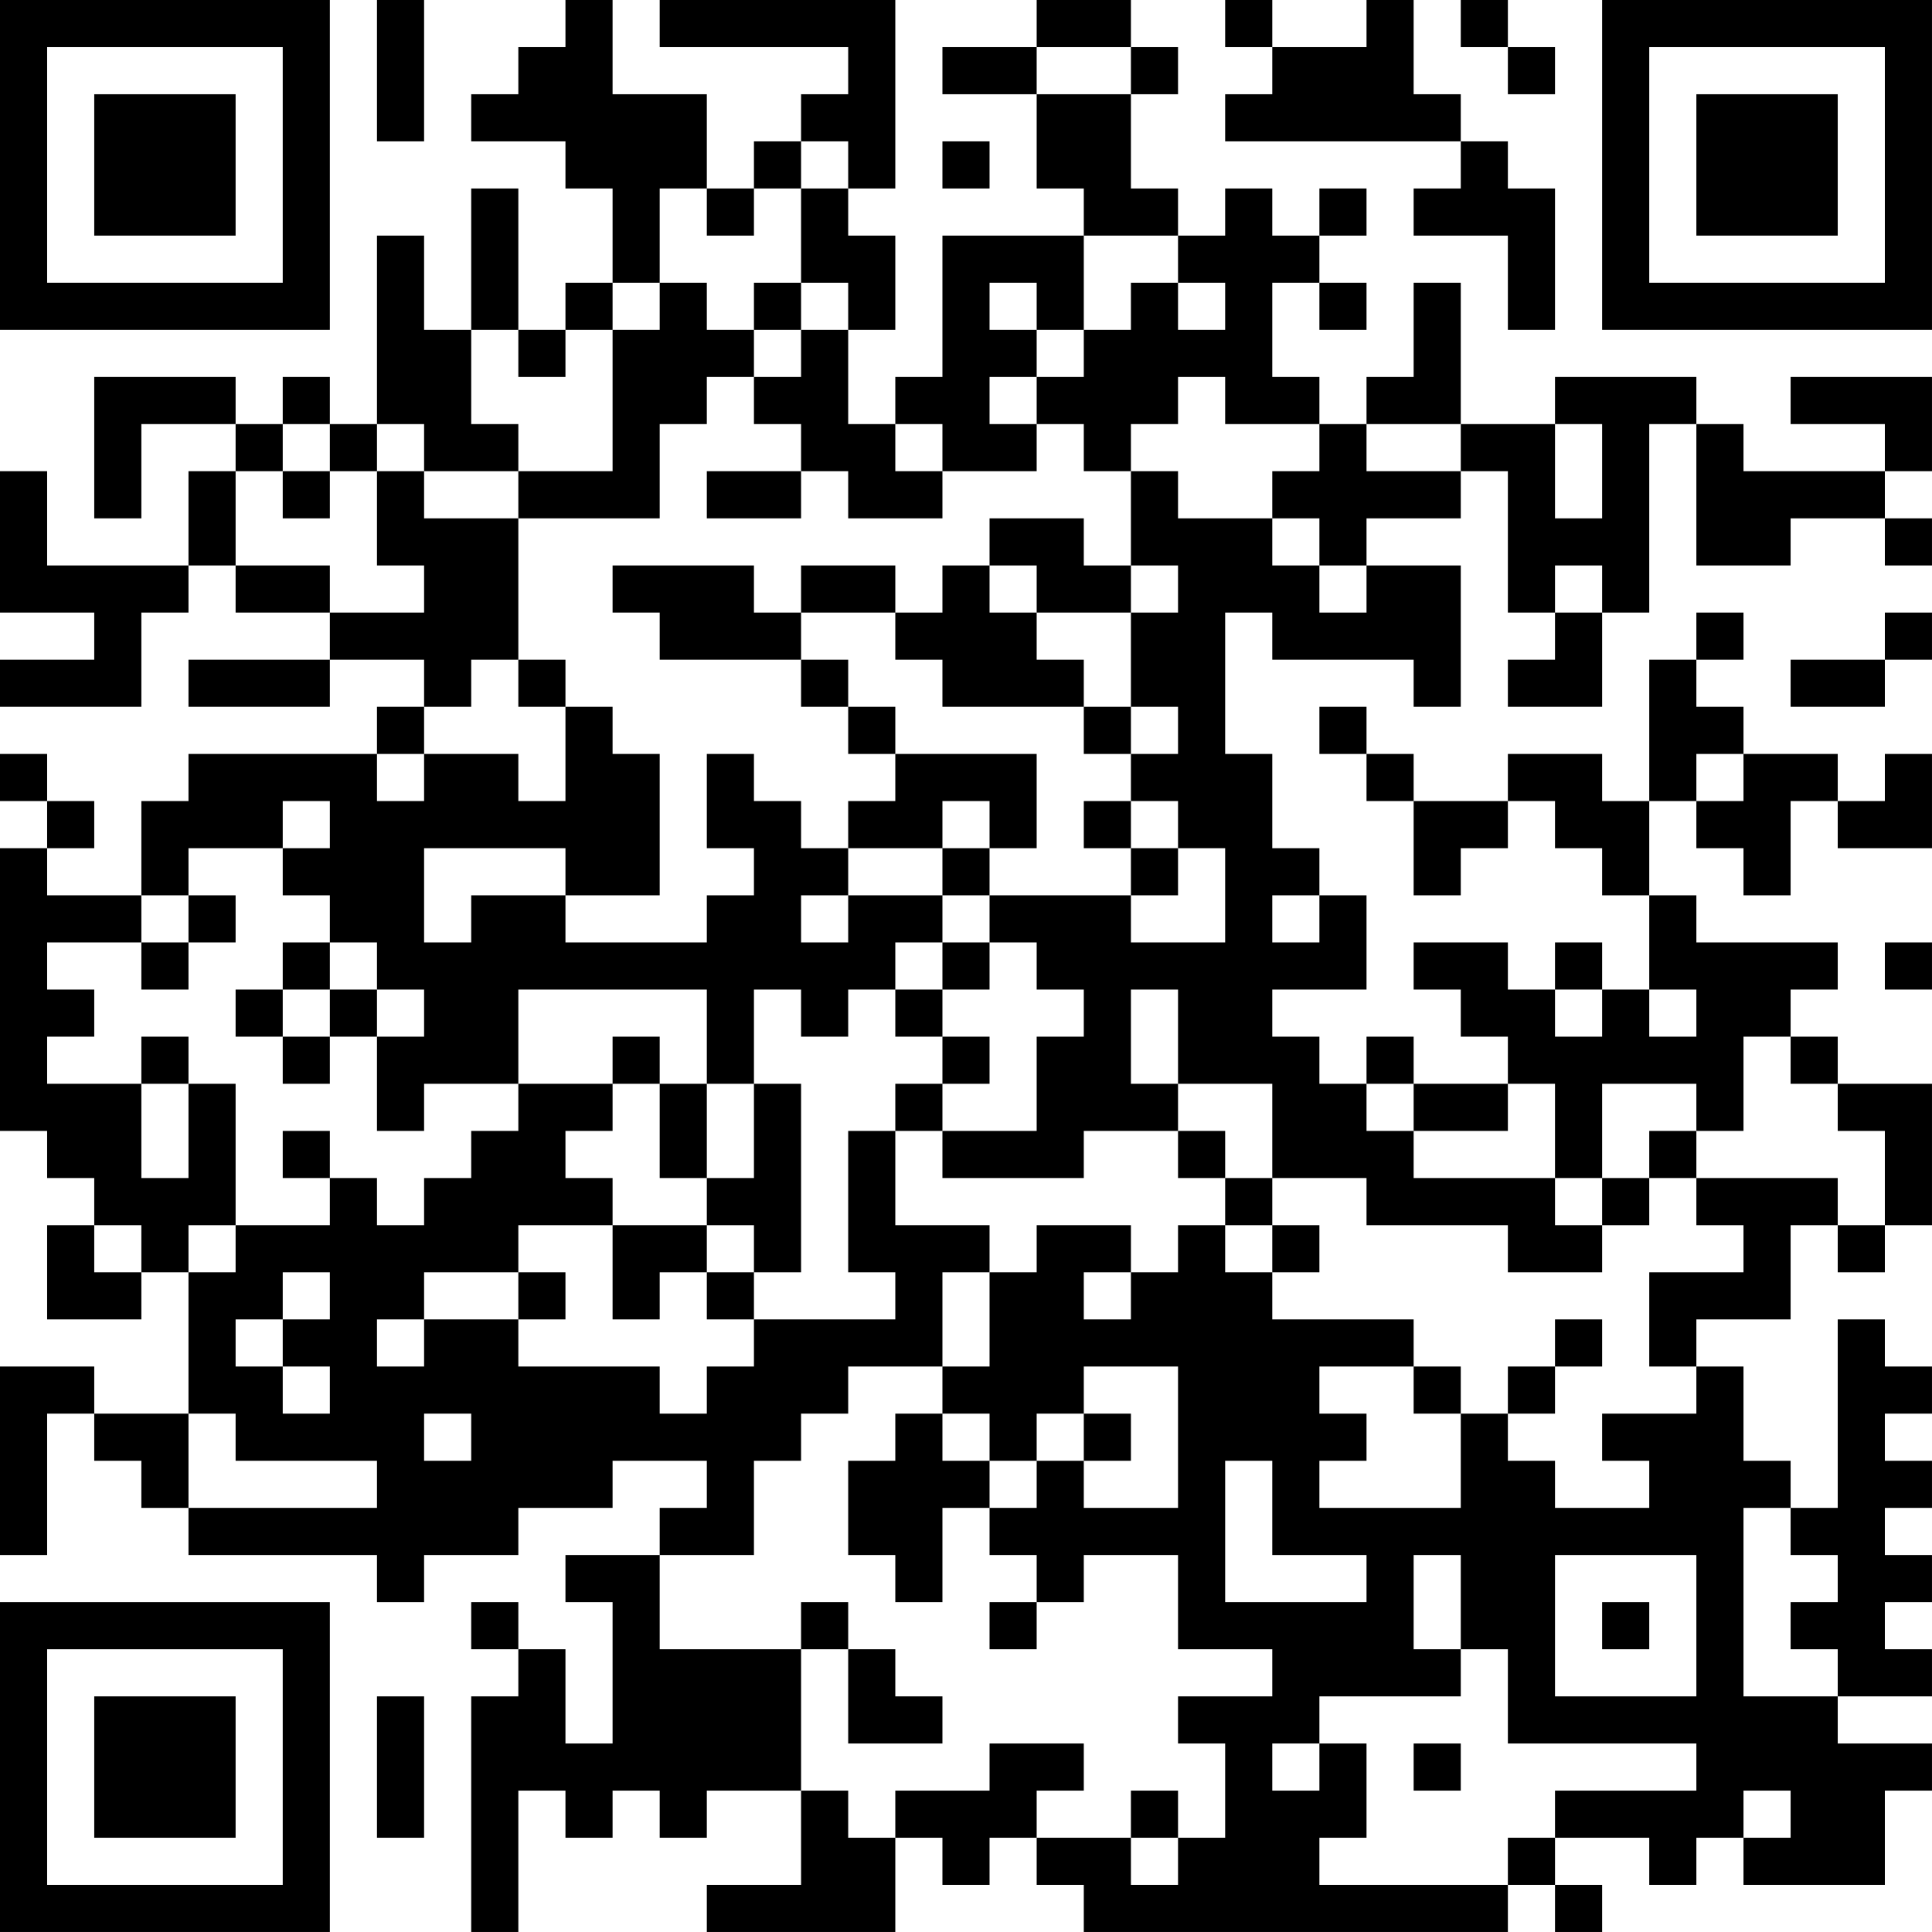 <?xml version="1.0" encoding="UTF-8"?>
<svg xmlns="http://www.w3.org/2000/svg" version="1.1" width="200" height="200" viewBox="0 0 200 200"><rect x="0" y="0" width="200" height="200" fill="#ffffff"/><g transform="scale(4.878)"><g transform="translate(0,0)"><path fill-rule="evenodd" d="M8 0L8 3L9 3L9 0ZM12 0L12 1L11 1L11 2L10 2L10 3L12 3L12 4L13 4L13 6L12 6L12 7L11 7L11 4L10 4L10 7L9 7L9 5L8 5L8 9L7 9L7 8L6 8L6 9L5 9L5 8L2 8L2 11L3 11L3 9L5 9L5 10L4 10L4 12L1 12L1 10L0 10L0 13L2 13L2 14L0 14L0 15L3 15L3 13L4 13L4 12L5 12L5 13L7 13L7 14L4 14L4 15L7 15L7 14L9 14L9 15L8 15L8 16L4 16L4 17L3 17L3 19L1 19L1 18L2 18L2 17L1 17L1 16L0 16L0 17L1 17L1 18L0 18L0 24L1 24L1 25L2 25L2 26L1 26L1 28L3 28L3 27L4 27L4 30L2 30L2 29L0 29L0 33L1 33L1 30L2 30L2 31L3 31L3 32L4 32L4 33L8 33L8 34L9 34L9 33L11 33L11 32L13 32L13 31L15 31L15 32L14 32L14 33L12 33L12 34L13 34L13 37L12 37L12 35L11 35L11 34L10 34L10 35L11 35L11 36L10 36L10 41L11 41L11 38L12 38L12 39L13 39L13 38L14 38L14 39L15 39L15 38L17 38L17 40L15 40L15 41L19 41L19 39L20 39L20 40L21 40L21 39L22 39L22 40L23 40L23 41L32 41L32 40L33 40L33 41L34 41L34 40L33 40L33 39L35 39L35 40L36 40L36 39L37 39L37 40L40 40L40 38L41 38L41 37L39 37L39 36L41 36L41 35L40 35L40 34L41 34L41 33L40 33L40 32L41 32L41 31L40 31L40 30L41 30L41 29L40 29L40 28L39 28L39 32L38 32L38 31L37 31L37 29L36 29L36 28L38 28L38 26L39 26L39 27L40 27L40 26L41 26L41 23L39 23L39 22L38 22L38 21L39 21L39 20L36 20L36 19L35 19L35 17L36 17L36 18L37 18L37 19L38 19L38 17L39 17L39 18L41 18L41 16L40 16L40 17L39 17L39 16L37 16L37 15L36 15L36 14L37 14L37 13L36 13L36 14L35 14L35 17L34 17L34 16L32 16L32 17L30 17L30 16L29 16L29 15L28 15L28 16L29 16L29 17L30 17L30 19L31 19L31 18L32 18L32 17L33 17L33 18L34 18L34 19L35 19L35 21L34 21L34 20L33 20L33 21L32 21L32 20L30 20L30 21L31 21L31 22L32 22L32 23L30 23L30 22L29 22L29 23L28 23L28 22L27 22L27 21L29 21L29 19L28 19L28 18L27 18L27 16L26 16L26 13L27 13L27 14L30 14L30 15L31 15L31 12L29 12L29 11L31 11L31 10L32 10L32 13L33 13L33 14L32 14L32 15L34 15L34 13L35 13L35 9L36 9L36 12L38 12L38 11L40 11L40 12L41 12L41 11L40 11L40 10L41 10L41 8L38 8L38 9L40 9L40 10L37 10L37 9L36 9L36 8L33 8L33 9L31 9L31 6L30 6L30 8L29 8L29 9L28 9L28 8L27 8L27 6L28 6L28 7L29 7L29 6L28 6L28 5L29 5L29 4L28 4L28 5L27 5L27 4L26 4L26 5L25 5L25 4L24 4L24 2L25 2L25 1L24 1L24 0L22 0L22 1L20 1L20 2L22 2L22 4L23 4L23 5L20 5L20 8L19 8L19 9L18 9L18 7L19 7L19 5L18 5L18 4L19 4L19 0L14 0L14 1L18 1L18 2L17 2L17 3L16 3L16 4L15 4L15 2L13 2L13 0ZM26 0L26 1L27 1L27 2L26 2L26 3L31 3L31 4L30 4L30 5L32 5L32 7L33 7L33 4L32 4L32 3L31 3L31 2L30 2L30 0L29 0L29 1L27 1L27 0ZM31 0L31 1L32 1L32 2L33 2L33 1L32 1L32 0ZM22 1L22 2L24 2L24 1ZM17 3L17 4L16 4L16 5L15 5L15 4L14 4L14 6L13 6L13 7L12 7L12 8L11 8L11 7L10 7L10 9L11 9L11 10L9 10L9 9L8 9L8 10L7 10L7 9L6 9L6 10L5 10L5 12L7 12L7 13L9 13L9 12L8 12L8 10L9 10L9 11L11 11L11 14L10 14L10 15L9 15L9 16L8 16L8 17L9 17L9 16L11 16L11 17L12 17L12 15L13 15L13 16L14 16L14 19L12 19L12 18L9 18L9 20L10 20L10 19L12 19L12 20L15 20L15 19L16 19L16 18L15 18L15 16L16 16L16 17L17 17L17 18L18 18L18 19L17 19L17 20L18 20L18 19L20 19L20 20L19 20L19 21L18 21L18 22L17 22L17 21L16 21L16 23L15 23L15 21L11 21L11 23L9 23L9 24L8 24L8 22L9 22L9 21L8 21L8 20L7 20L7 19L6 19L6 18L7 18L7 17L6 17L6 18L4 18L4 19L3 19L3 20L1 20L1 21L2 21L2 22L1 22L1 23L3 23L3 25L4 25L4 23L5 23L5 26L4 26L4 27L5 27L5 26L7 26L7 25L8 25L8 26L9 26L9 25L10 25L10 24L11 24L11 23L13 23L13 24L12 24L12 25L13 25L13 26L11 26L11 27L9 27L9 28L8 28L8 29L9 29L9 28L11 28L11 29L14 29L14 30L15 30L15 29L16 29L16 28L19 28L19 27L18 27L18 24L19 24L19 26L21 26L21 27L20 27L20 29L18 29L18 30L17 30L17 31L16 31L16 33L14 33L14 35L17 35L17 38L18 38L18 39L19 39L19 38L21 38L21 37L23 37L23 38L22 38L22 39L24 39L24 40L25 40L25 39L26 39L26 37L25 37L25 36L27 36L27 35L25 35L25 33L23 33L23 34L22 34L22 33L21 33L21 32L22 32L22 31L23 31L23 32L25 32L25 29L23 29L23 30L22 30L22 31L21 31L21 30L20 30L20 29L21 29L21 27L22 27L22 26L24 26L24 27L23 27L23 28L24 28L24 27L25 27L25 26L26 26L26 27L27 27L27 28L30 28L30 29L28 29L28 30L29 30L29 31L28 31L28 32L31 32L31 30L32 30L32 31L33 31L33 32L35 32L35 31L34 31L34 30L36 30L36 29L35 29L35 27L37 27L37 26L36 26L36 25L39 25L39 26L40 26L40 24L39 24L39 23L38 23L38 22L37 22L37 24L36 24L36 23L34 23L34 25L33 25L33 23L32 23L32 24L30 24L30 23L29 23L29 24L30 24L30 25L33 25L33 26L34 26L34 27L32 27L32 26L29 26L29 25L27 25L27 23L25 23L25 21L24 21L24 23L25 23L25 24L23 24L23 25L20 25L20 24L22 24L22 22L23 22L23 21L22 21L22 20L21 20L21 19L24 19L24 20L26 20L26 18L25 18L25 17L24 17L24 16L25 16L25 15L24 15L24 13L25 13L25 12L24 12L24 10L25 10L25 11L27 11L27 12L28 12L28 13L29 13L29 12L28 12L28 11L27 11L27 10L28 10L28 9L26 9L26 8L25 8L25 9L24 9L24 10L23 10L23 9L22 9L22 8L23 8L23 7L24 7L24 6L25 6L25 7L26 7L26 6L25 6L25 5L23 5L23 7L22 7L22 6L21 6L21 7L22 7L22 8L21 8L21 9L22 9L22 10L20 10L20 9L19 9L19 10L20 10L20 11L18 11L18 10L17 10L17 9L16 9L16 8L17 8L17 7L18 7L18 6L17 6L17 4L18 4L18 3ZM20 3L20 4L21 4L21 3ZM14 6L14 7L13 7L13 10L11 10L11 11L14 11L14 9L15 9L15 8L16 8L16 7L17 7L17 6L16 6L16 7L15 7L15 6ZM29 9L29 10L31 10L31 9ZM33 9L33 11L34 11L34 9ZM6 10L6 11L7 11L7 10ZM15 10L15 11L17 11L17 10ZM21 11L21 12L20 12L20 13L19 13L19 12L17 12L17 13L16 13L16 12L13 12L13 13L14 13L14 14L17 14L17 15L18 15L18 16L19 16L19 17L18 17L18 18L20 18L20 19L21 19L21 18L22 18L22 16L19 16L19 15L18 15L18 14L17 14L17 13L19 13L19 14L20 14L20 15L23 15L23 16L24 16L24 15L23 15L23 14L22 14L22 13L24 13L24 12L23 12L23 11ZM21 12L21 13L22 13L22 12ZM33 12L33 13L34 13L34 12ZM40 13L40 14L38 14L38 15L40 15L40 14L41 14L41 13ZM11 14L11 15L12 15L12 14ZM36 16L36 17L37 17L37 16ZM20 17L20 18L21 18L21 17ZM23 17L23 18L24 18L24 19L25 19L25 18L24 18L24 17ZM4 19L4 20L3 20L3 21L4 21L4 20L5 20L5 19ZM27 19L27 20L28 20L28 19ZM6 20L6 21L5 21L5 22L6 22L6 23L7 23L7 22L8 22L8 21L7 21L7 20ZM20 20L20 21L19 21L19 22L20 22L20 23L19 23L19 24L20 24L20 23L21 23L21 22L20 22L20 21L21 21L21 20ZM40 20L40 21L41 21L41 20ZM6 21L6 22L7 22L7 21ZM33 21L33 22L34 22L34 21ZM35 21L35 22L36 22L36 21ZM3 22L3 23L4 23L4 22ZM13 22L13 23L14 23L14 25L15 25L15 26L13 26L13 28L14 28L14 27L15 27L15 28L16 28L16 27L17 27L17 23L16 23L16 25L15 25L15 23L14 23L14 22ZM6 24L6 25L7 25L7 24ZM25 24L25 25L26 25L26 26L27 26L27 27L28 27L28 26L27 26L27 25L26 25L26 24ZM35 24L35 25L34 25L34 26L35 26L35 25L36 25L36 24ZM2 26L2 27L3 27L3 26ZM15 26L15 27L16 27L16 26ZM6 27L6 28L5 28L5 29L6 29L6 30L7 30L7 29L6 29L6 28L7 28L7 27ZM11 27L11 28L12 28L12 27ZM33 28L33 29L32 29L32 30L33 30L33 29L34 29L34 28ZM30 29L30 30L31 30L31 29ZM4 30L4 32L8 32L8 31L5 31L5 30ZM9 30L9 31L10 31L10 30ZM19 30L19 31L18 31L18 33L19 33L19 34L20 34L20 32L21 32L21 31L20 31L20 30ZM23 30L23 31L24 31L24 30ZM26 31L26 34L29 34L29 33L27 33L27 31ZM37 32L37 36L39 36L39 35L38 35L38 34L39 34L39 33L38 33L38 32ZM30 33L30 35L31 35L31 36L28 36L28 37L27 37L27 38L28 38L28 37L29 37L29 39L28 39L28 40L32 40L32 39L33 39L33 38L36 38L36 37L32 37L32 35L31 35L31 33ZM33 33L33 36L36 36L36 33ZM17 34L17 35L18 35L18 37L20 37L20 36L19 36L19 35L18 35L18 34ZM21 34L21 35L22 35L22 34ZM34 34L34 35L35 35L35 34ZM8 36L8 39L9 39L9 36ZM30 37L30 38L31 38L31 37ZM24 38L24 39L25 39L25 38ZM37 38L37 39L38 39L38 38ZM0 0L0 7L7 7L7 0ZM1 1L1 6L6 6L6 1ZM2 2L2 5L5 5L5 2ZM34 0L34 7L41 7L41 0ZM35 1L35 6L40 6L40 1ZM36 2L36 5L39 5L39 2ZM0 34L0 41L7 41L7 34ZM1 35L1 40L6 40L6 35ZM2 36L2 39L5 39L5 36Z" fill="#000000"/></g></g></svg>

